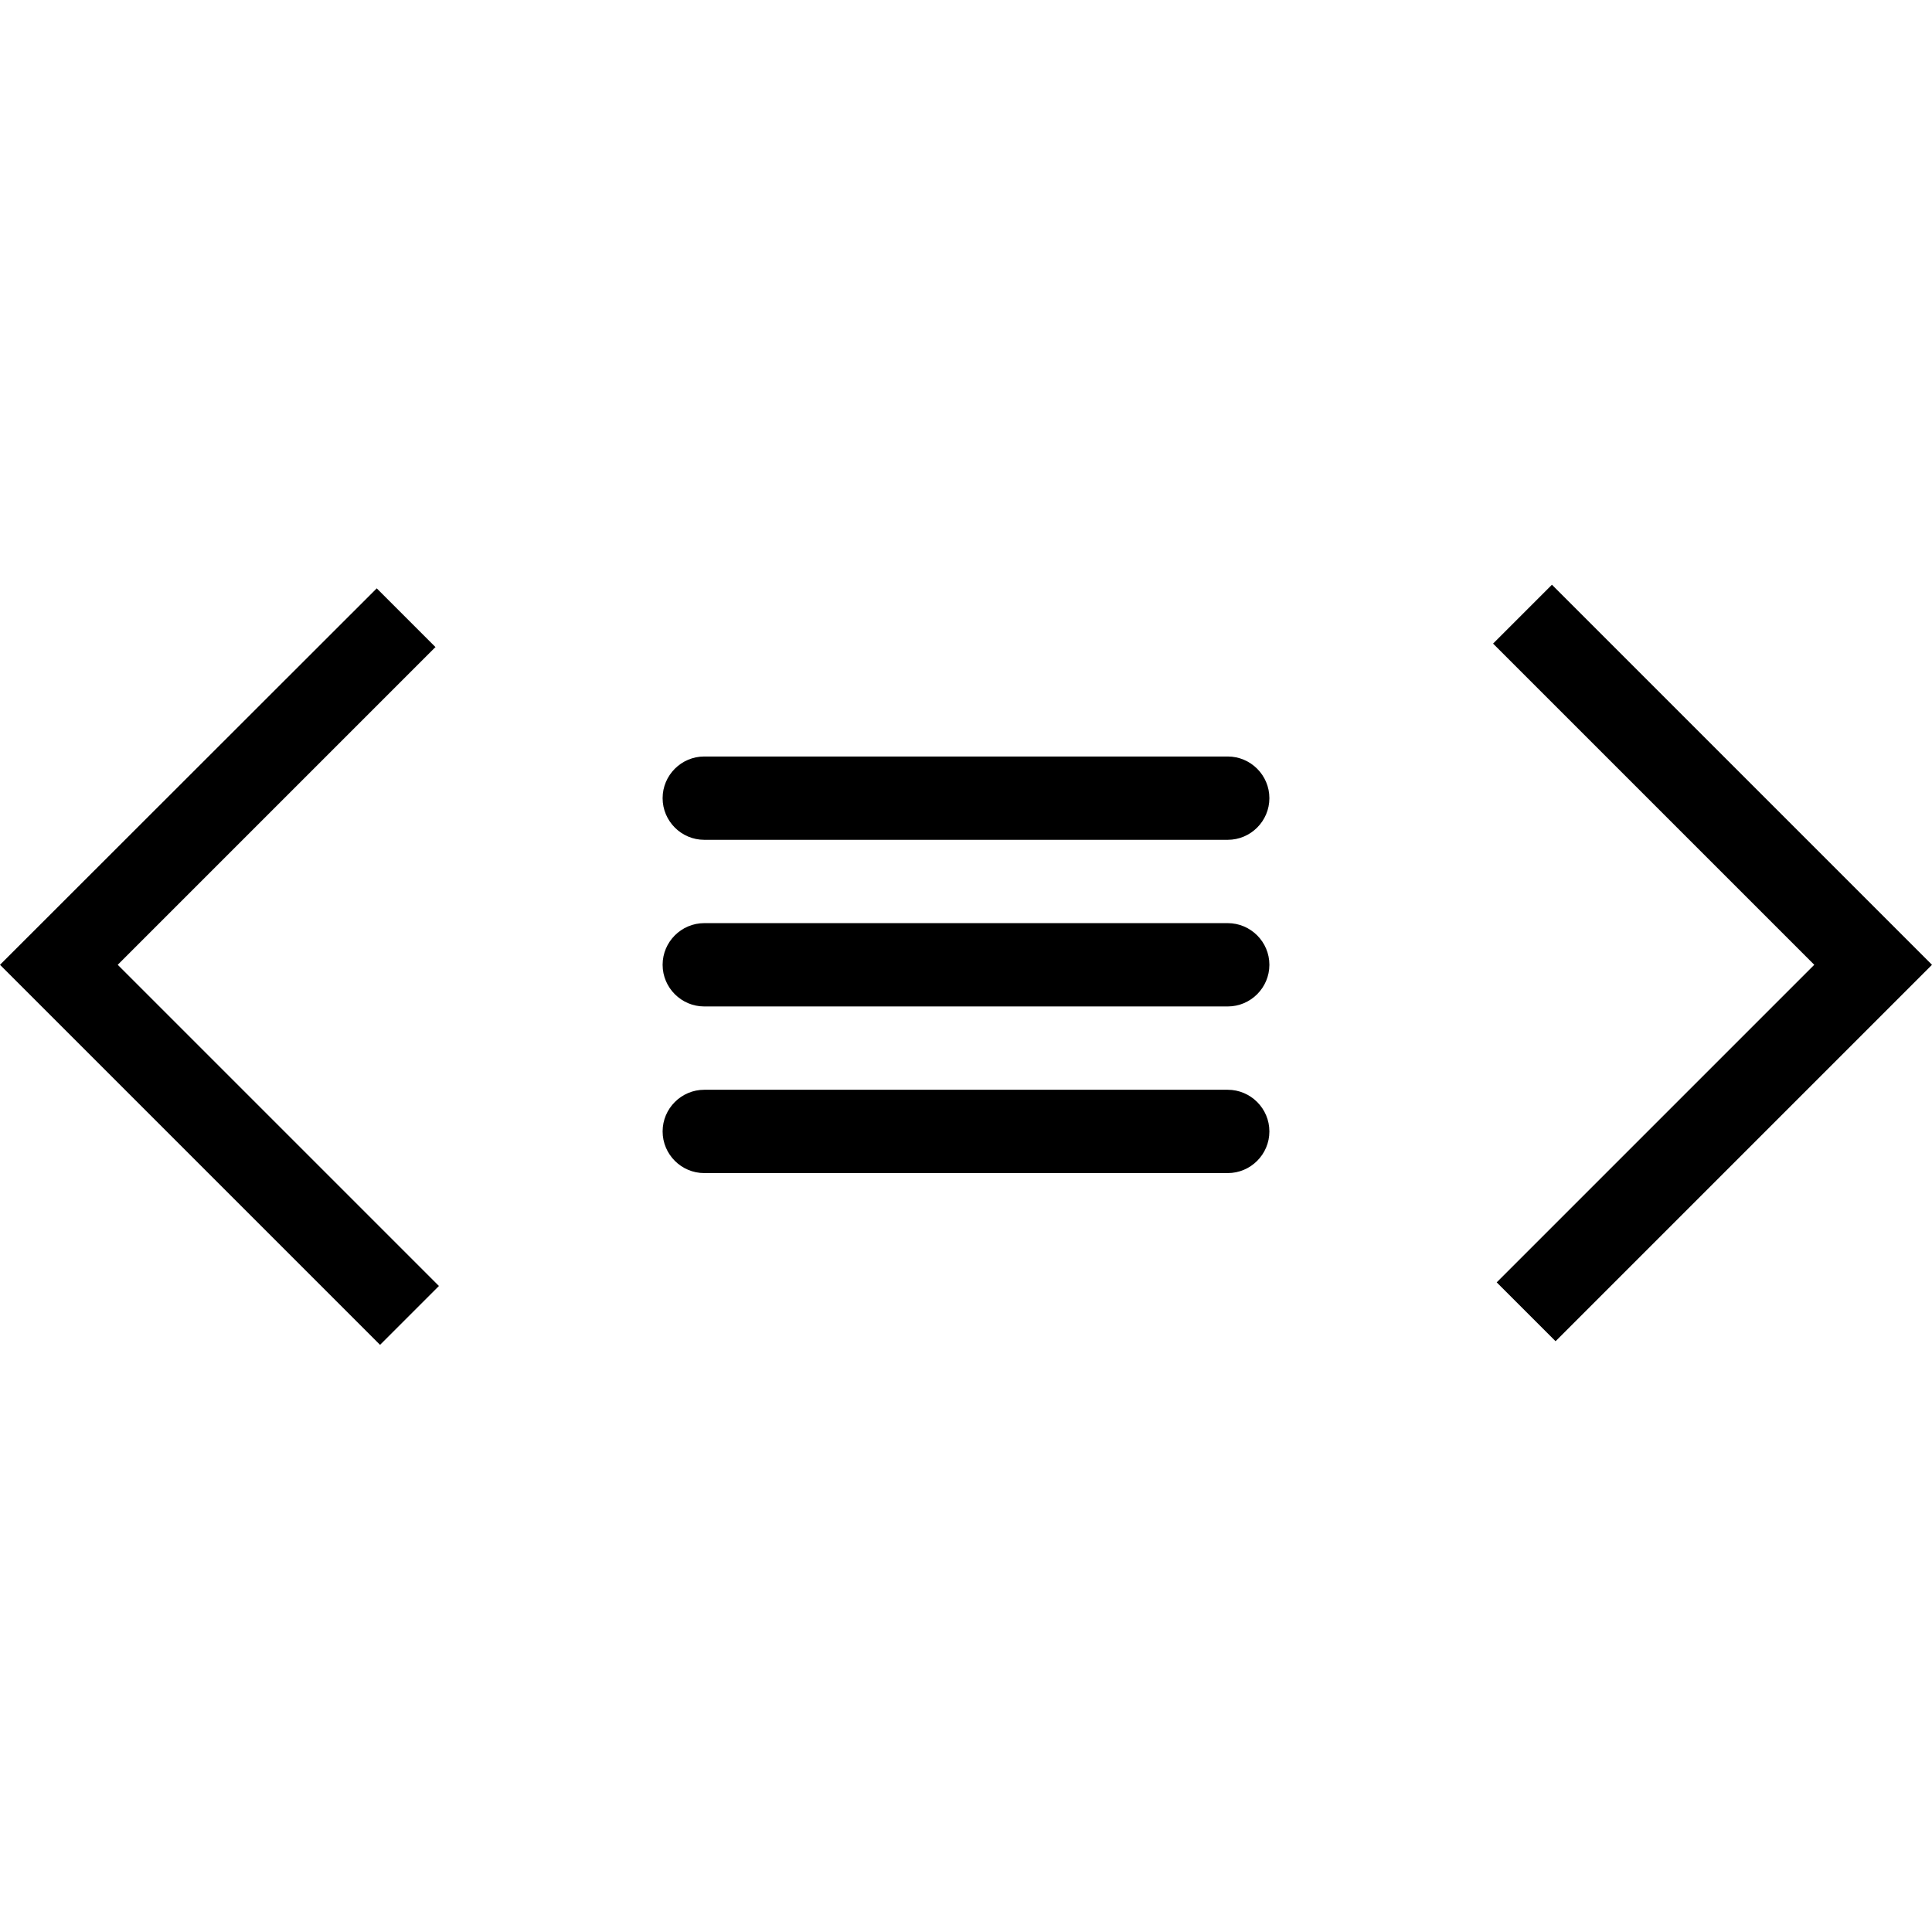 <svg viewBox="0 0 64 64" xmlns="http://www.w3.org/2000/svg">
  <path d="m14.43 21.44-1.95-1.95L0 31.96l12.59 12.59 1.95-1.95L3.9 31.96l10.52-10.52Zm36.98-2.07-1.95 1.95L60.1 31.96 49.58 42.48l1.95 1.95L64 31.96zM23.33 30.58c-.76 0-1.38.62-1.38 1.38s.62 1.38 1.38 1.38h17.34c.76 0 1.38-.62 1.38-1.38s-.62-1.38-1.38-1.38zm0 5.52c-.76 0-1.38.62-1.38 1.38s.62 1.38 1.38 1.38h17.34c.76 0 1.38-.62 1.38-1.38s-.62-1.38-1.38-1.38zm0-11.04c-.76 0-1.38.62-1.38 1.38s.62 1.38 1.38 1.38h17.34c.76 0 1.38-.62 1.38-1.38s-.62-1.38-1.38-1.38z"/>
</svg>
